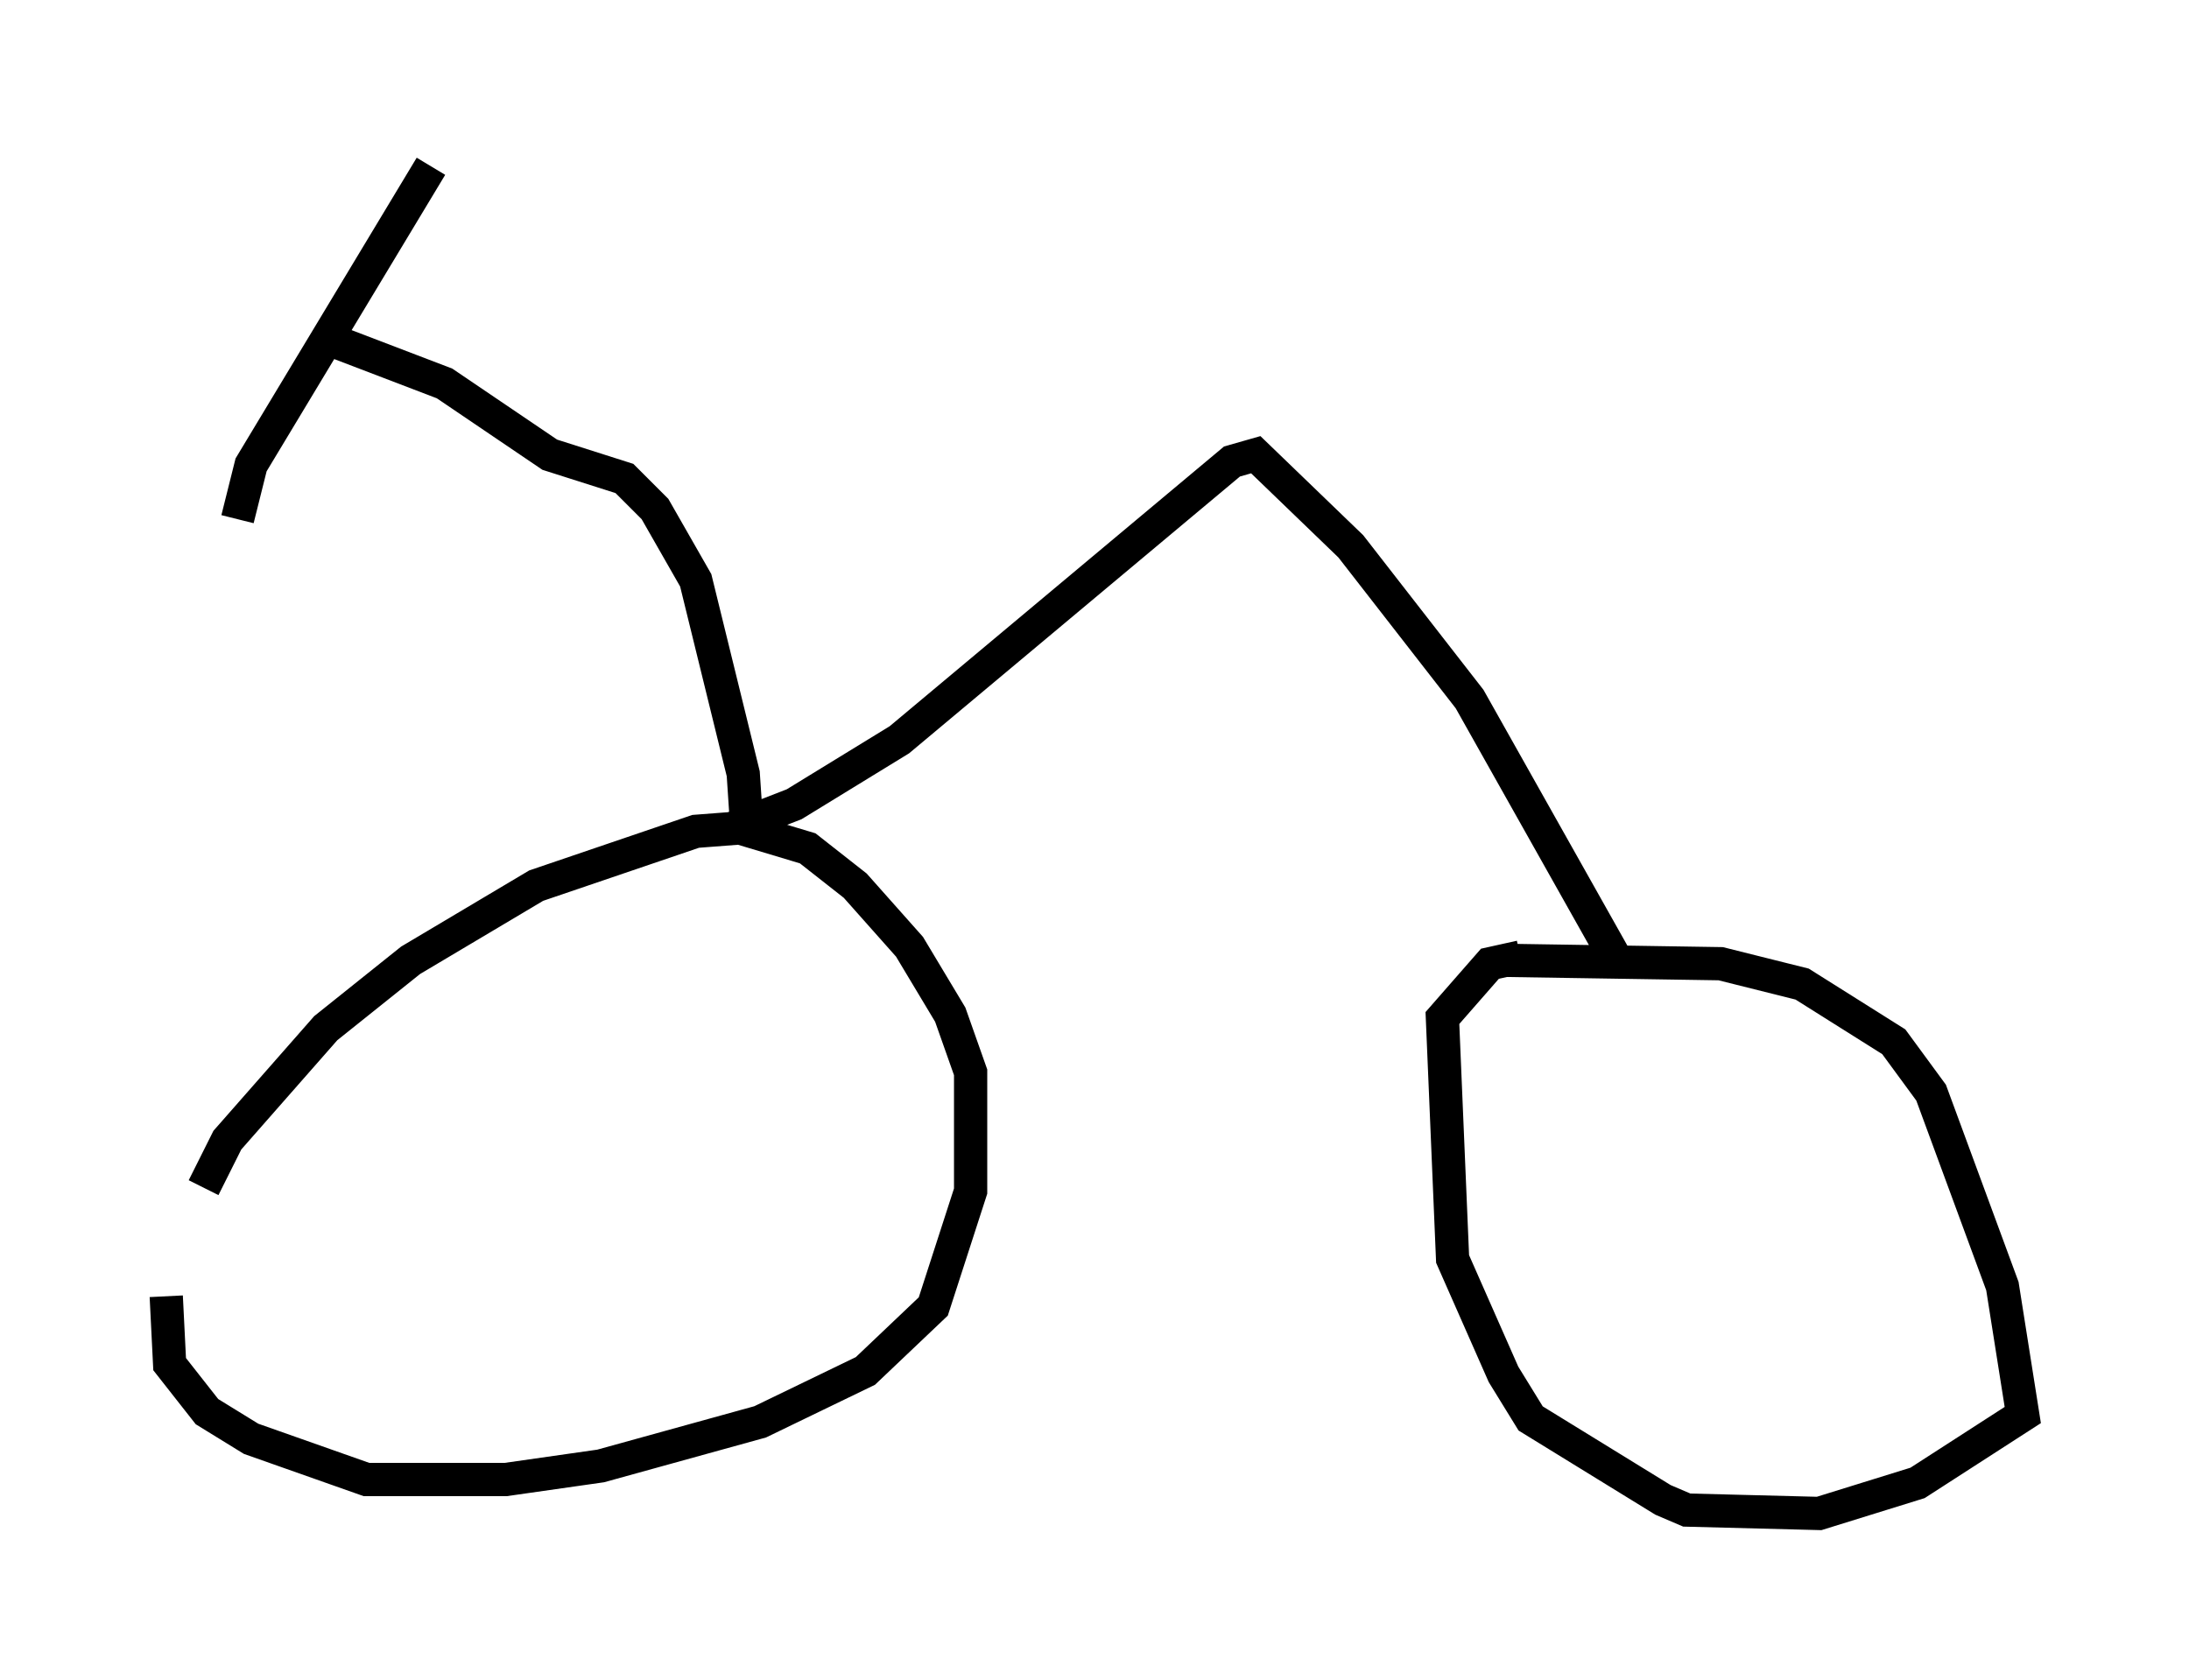 <?xml version="1.0" encoding="utf-8" ?>
<svg baseProfile="full" height="50.528" version="1.1" width="65.84" xmlns="http://www.w3.org/2000/svg" xmlns:ev="http://www.w3.org/2001/xml-events" xmlns:xlink="http://www.w3.org/1999/xlink"><defs /><rect fill="white" height="50.528" width="65.84" x="0" y="0" /><path d="M6.123, 37.361 m0.0, -1.633 l0.715, -1.429 2.96, -3.369 l2.552, -2.042 3.777, -2.246 l4.798, -1.633 1.327, -0.102 l2.042, 0.613 1.429, 1.123 l1.633, 1.838 1.225, 2.042 l0.613, 1.735 0.0, 3.573 l-1.123, 3.471 -2.042, 1.94 l-3.165, 1.531 -4.798, 1.327 l-2.858, 0.408 -4.185, 0.0 l-3.471, -1.225 -1.327, -0.817 l-1.123, -1.429 -0.102, -2.042 m40.221, -10.106 l6.533, 0.102 2.45, 0.613 l2.756, 1.735 1.123, 1.531 l2.144, 5.819 0.613, 3.879 l-3.165, 2.042 -2.96, 0.919 l-3.981, -0.102 -0.715, -0.306 l-3.981, -2.45 -0.817, -1.327 l-1.531, -3.471 -0.306, -7.248 l1.429, -1.633 0.919, -0.204 m3.063, 0.408 l-4.594, -8.167 -3.573, -4.594 l-2.858, -2.756 -0.715, 0.204 l-10.004, 8.371 -3.165, 1.94 l-1.838, 0.715 m0.408, -0.102 l-0.102, -1.531 -1.429, -5.819 l-1.225, -2.144 -0.919, -0.919 l-2.246, -0.715 -3.165, -2.144 l-3.471, -1.327 m-2.756, 5.41 l0.408, -1.633 5.41, -8.983 " fill="none" stroke="black" stroke-width="1" /></svg>